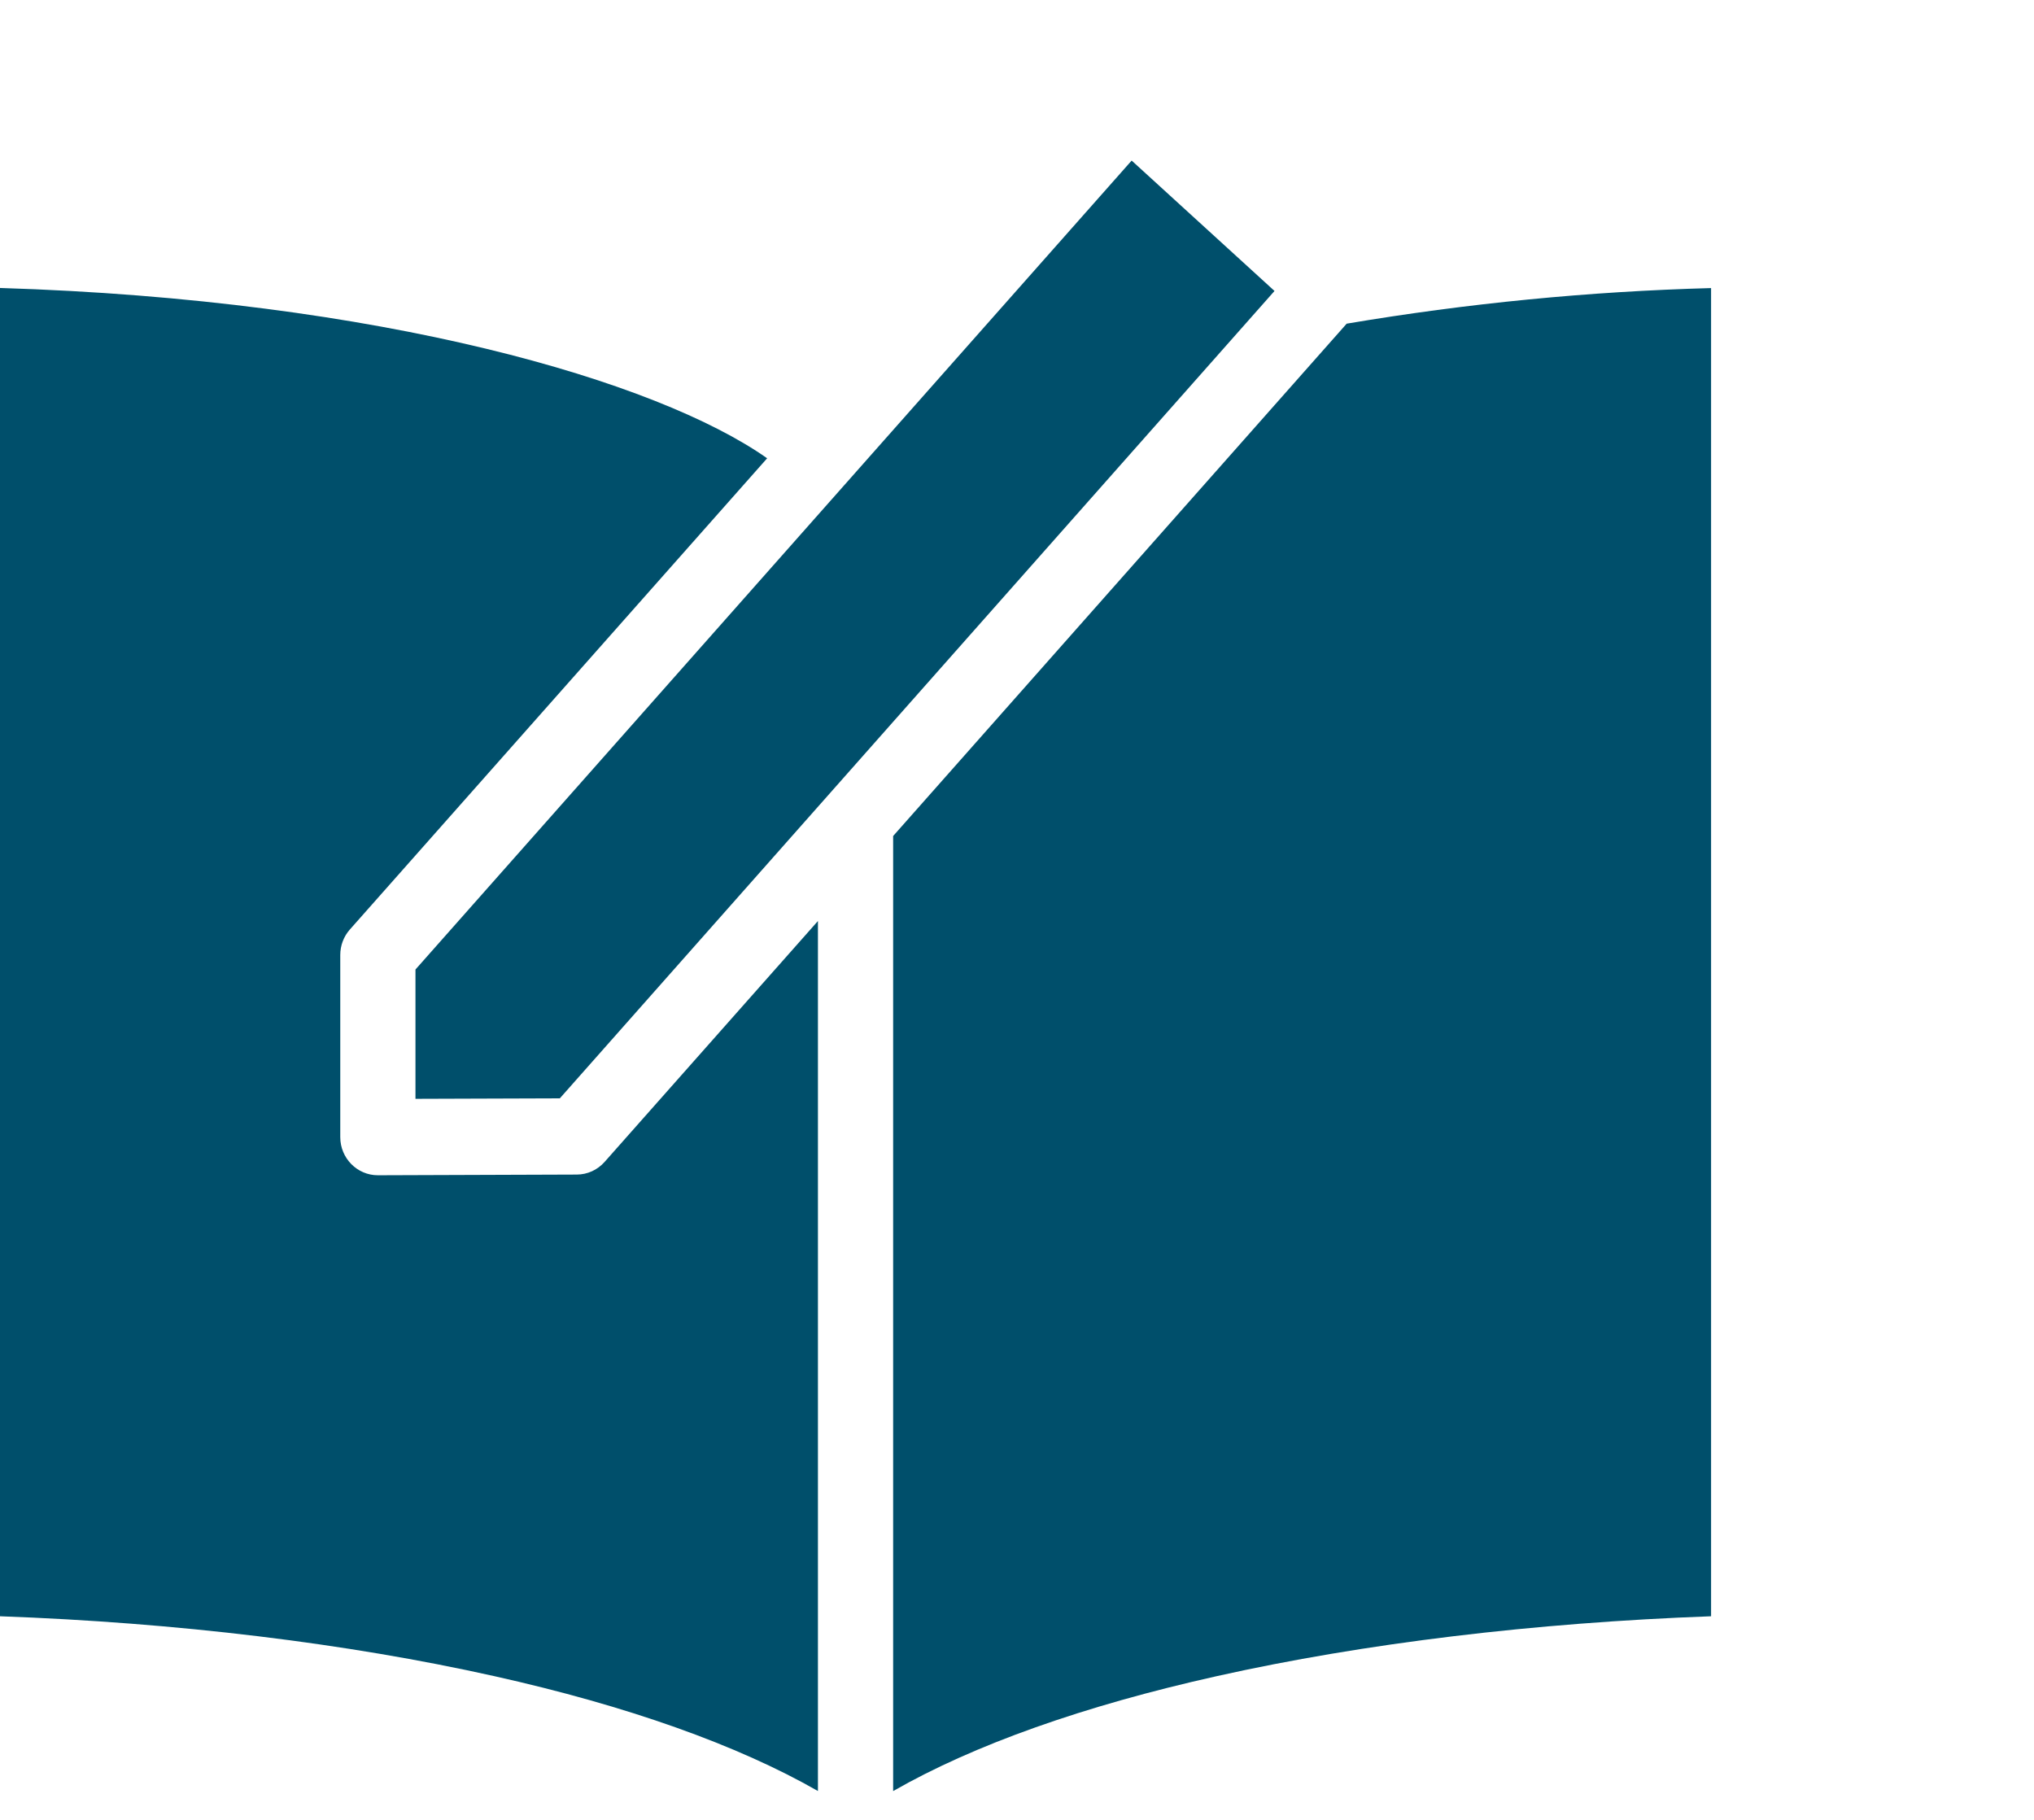 <?xml version="1.0" encoding="UTF-8"?>
<svg width="38px" height="34px" viewBox="0 0 38 34" version="1.1" xmlns="http://www.w3.org/2000/svg" xmlns:xlink="http://www.w3.org/1999/xlink">
    <!-- Generator: Sketch 51.3 (57544) - http://www.bohemiancoding.com/sketch -->
    <title>Artboard Copy 3_xxhdpi</title>
    <desc>Created with Sketch.</desc>
    <defs></defs>
    <g id="Artboard-Copy-3" stroke="none" stroke-width="1" fill="none" fill-rule="evenodd">
        <path d="M21.142,3 L23.811,5.436 L10.459,20.52 L7.762,20.529 L7.762,18.113 L21.142,3 Z M9.231,31.314 C6.476,30.699 3.298,30.315 0,30.196 L0,5.38 C7.126,5.6 12.283,7.119 14.332,8.562 L6.536,17.366 C6.42,17.497 6.357,17.666 6.357,17.842 L6.357,21.244 C6.357,21.638 6.672,21.957 7.06,21.957 L10.775,21.944 C10.973,21.944 11.162,21.858 11.295,21.708 L15.281,17.207 L15.281,33.461 C13.78,32.602 11.721,31.869 9.231,31.314 Z M31.967,30.196 C28.668,30.317 25.49,30.699 22.736,31.314 C20.246,31.869 18.186,32.602 16.686,33.462 L16.686,15.619 L25.159,6.047 C27.41,5.667 29.685,5.444 31.967,5.382 L31.967,30.196 Z" id="toolbar-content-filled" fill="#004F6B" fill-rule="nonzero"></path>
    </g>
</svg>